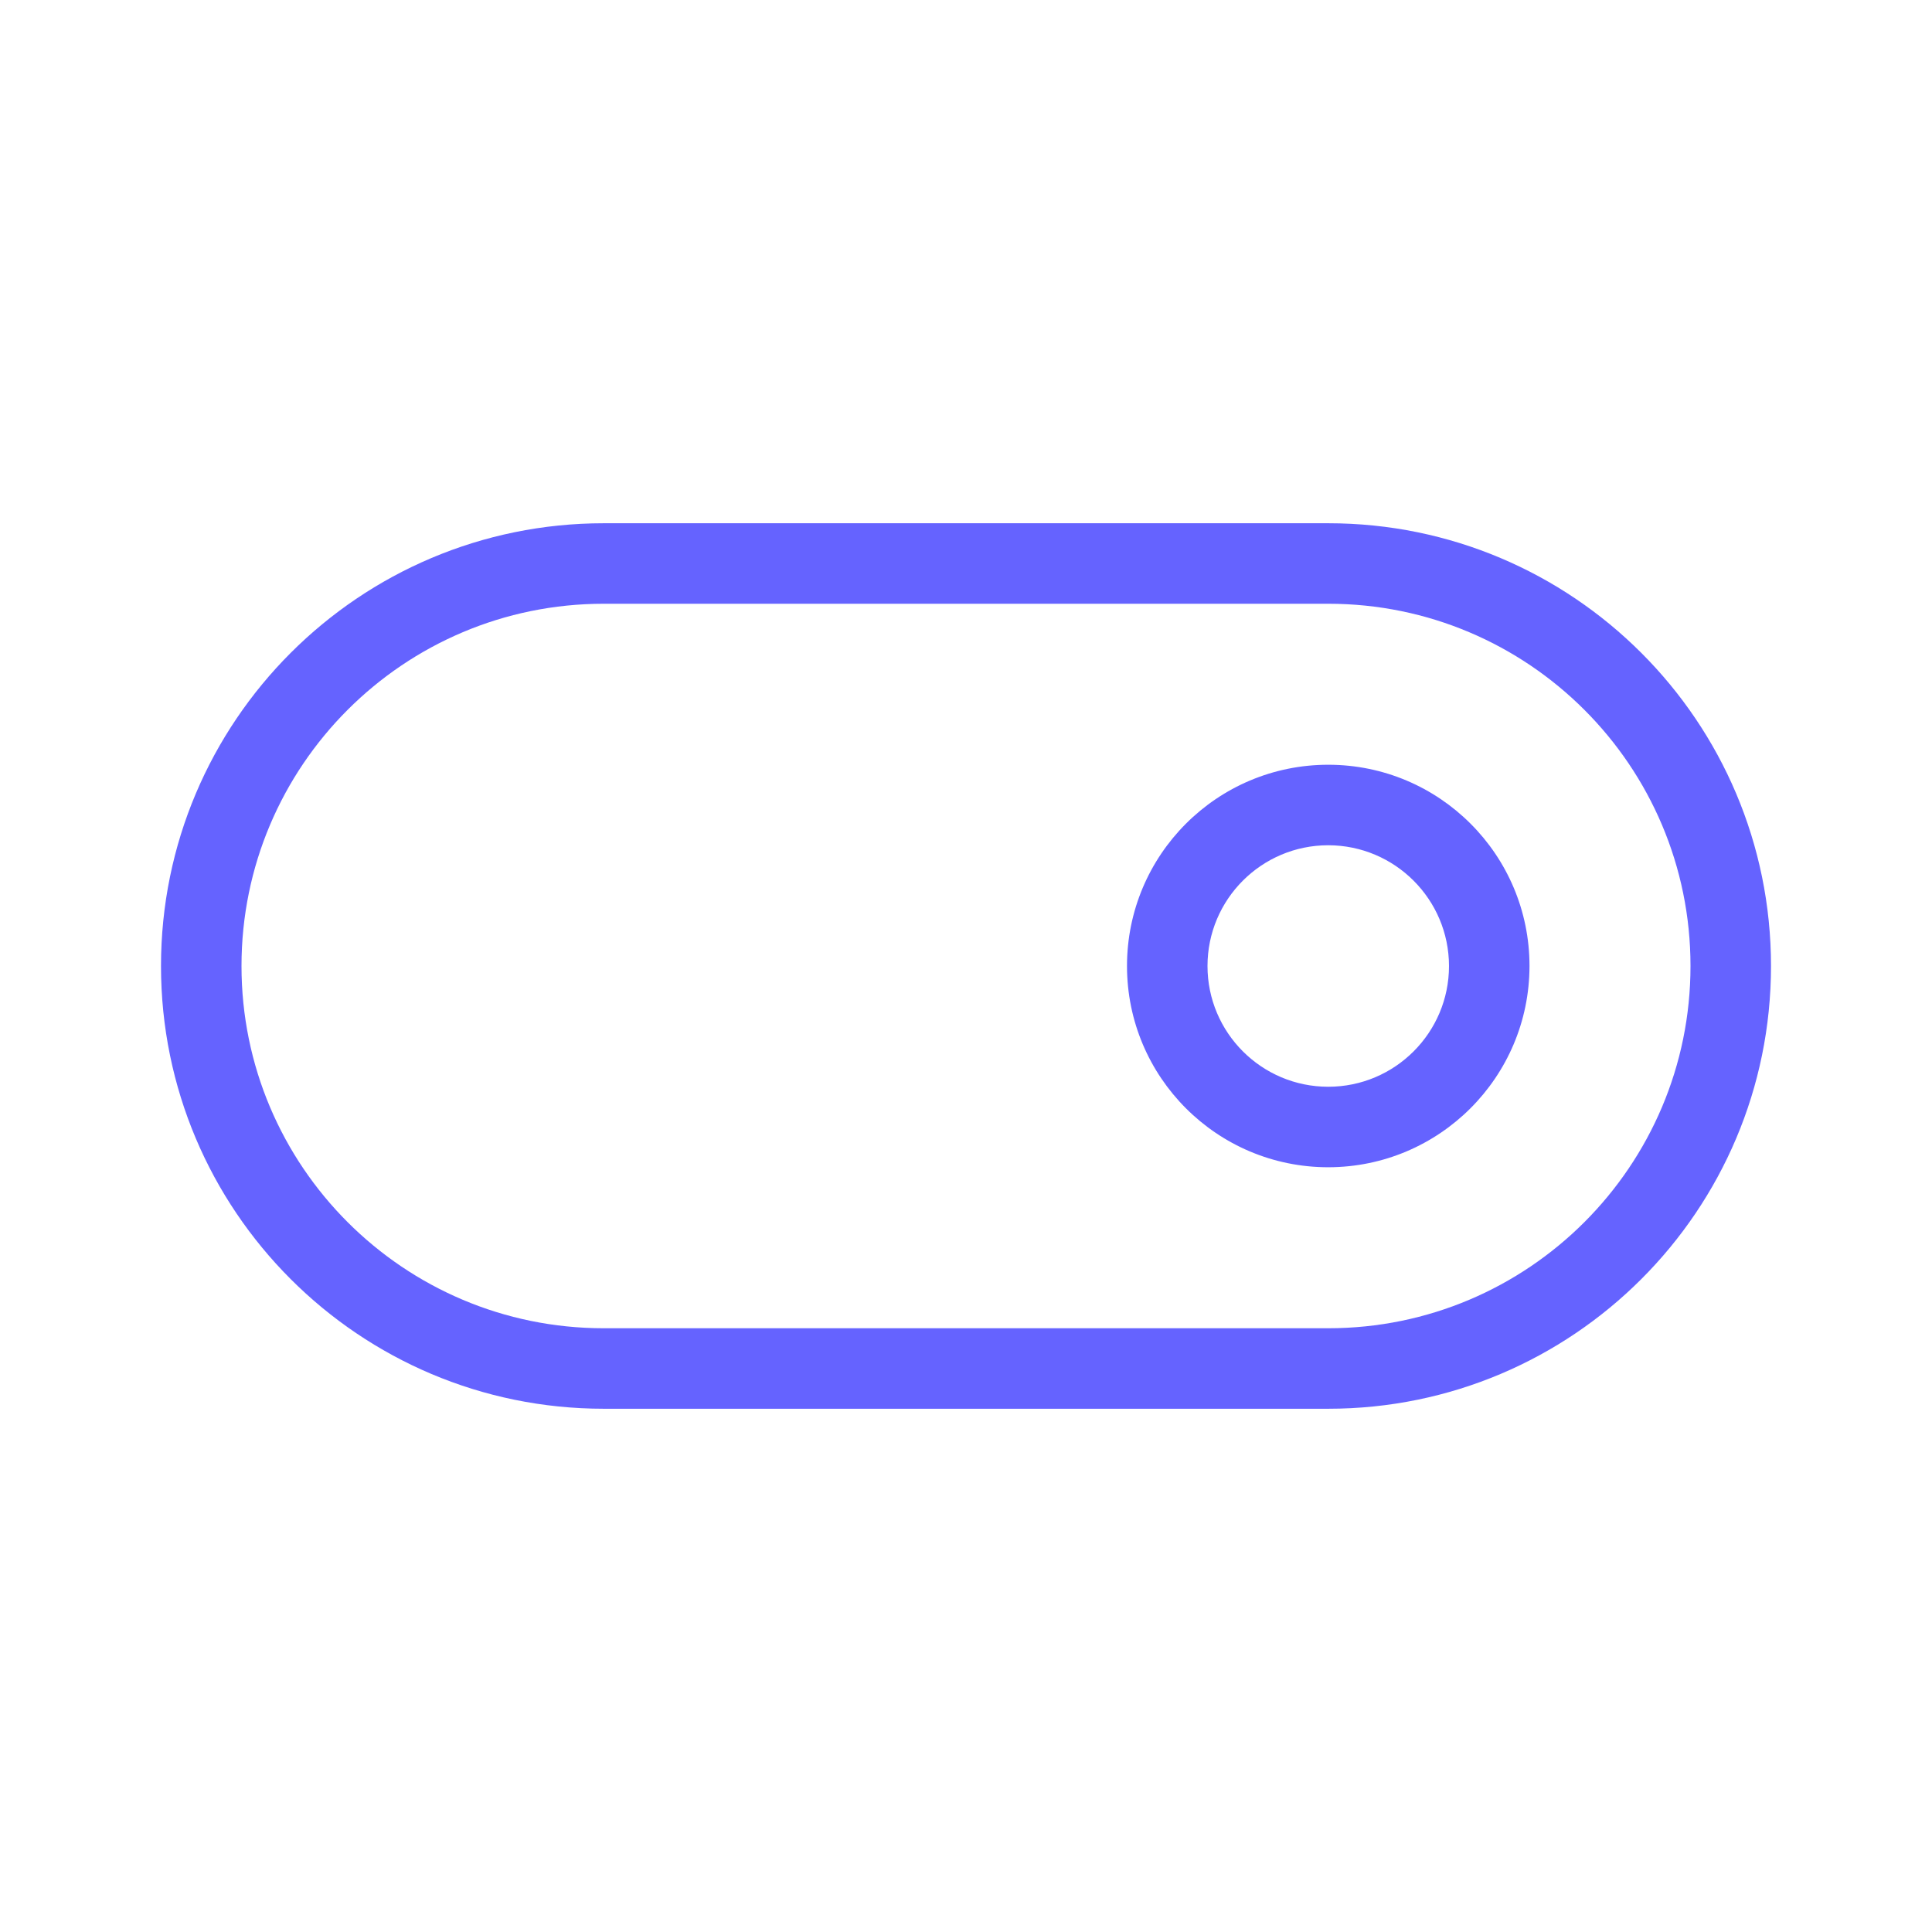 <svg xmlns="http://www.w3.org/2000/svg" enable-background="new 0 0 24 24" viewBox="0 0 24 24"><path fill="#6563ff" d="M16.5,6.5h-9C4.462,6.5,2,8.962,2,12s2.462,5.5,5.5,5.5h9c3.038,0,5.5-2.462,5.5-5.5S19.538,6.5,16.5,6.5z M16.5,16.5h-9C5.015,16.5,3,14.485,3,12s2.015-4.5,4.5-4.5h9c2.485,0,4.5,2.015,4.5,4.5S18.985,16.5,16.5,16.5z M16.5,9.5c-1.381,0-2.5,1.119-2.5,2.5s1.119,2.5,2.5,2.5c1.38-0.001,2.499-1.12,2.5-2.5C19,10.619,17.881,9.5,16.5,9.5z M16.5,13.5c-0.828,0-1.5-0.672-1.5-1.5s0.672-1.5,1.5-1.5c0.828,0.001,1.499,0.672,1.5,1.5C18,12.828,17.328,13.5,16.5,13.5z"/></svg>